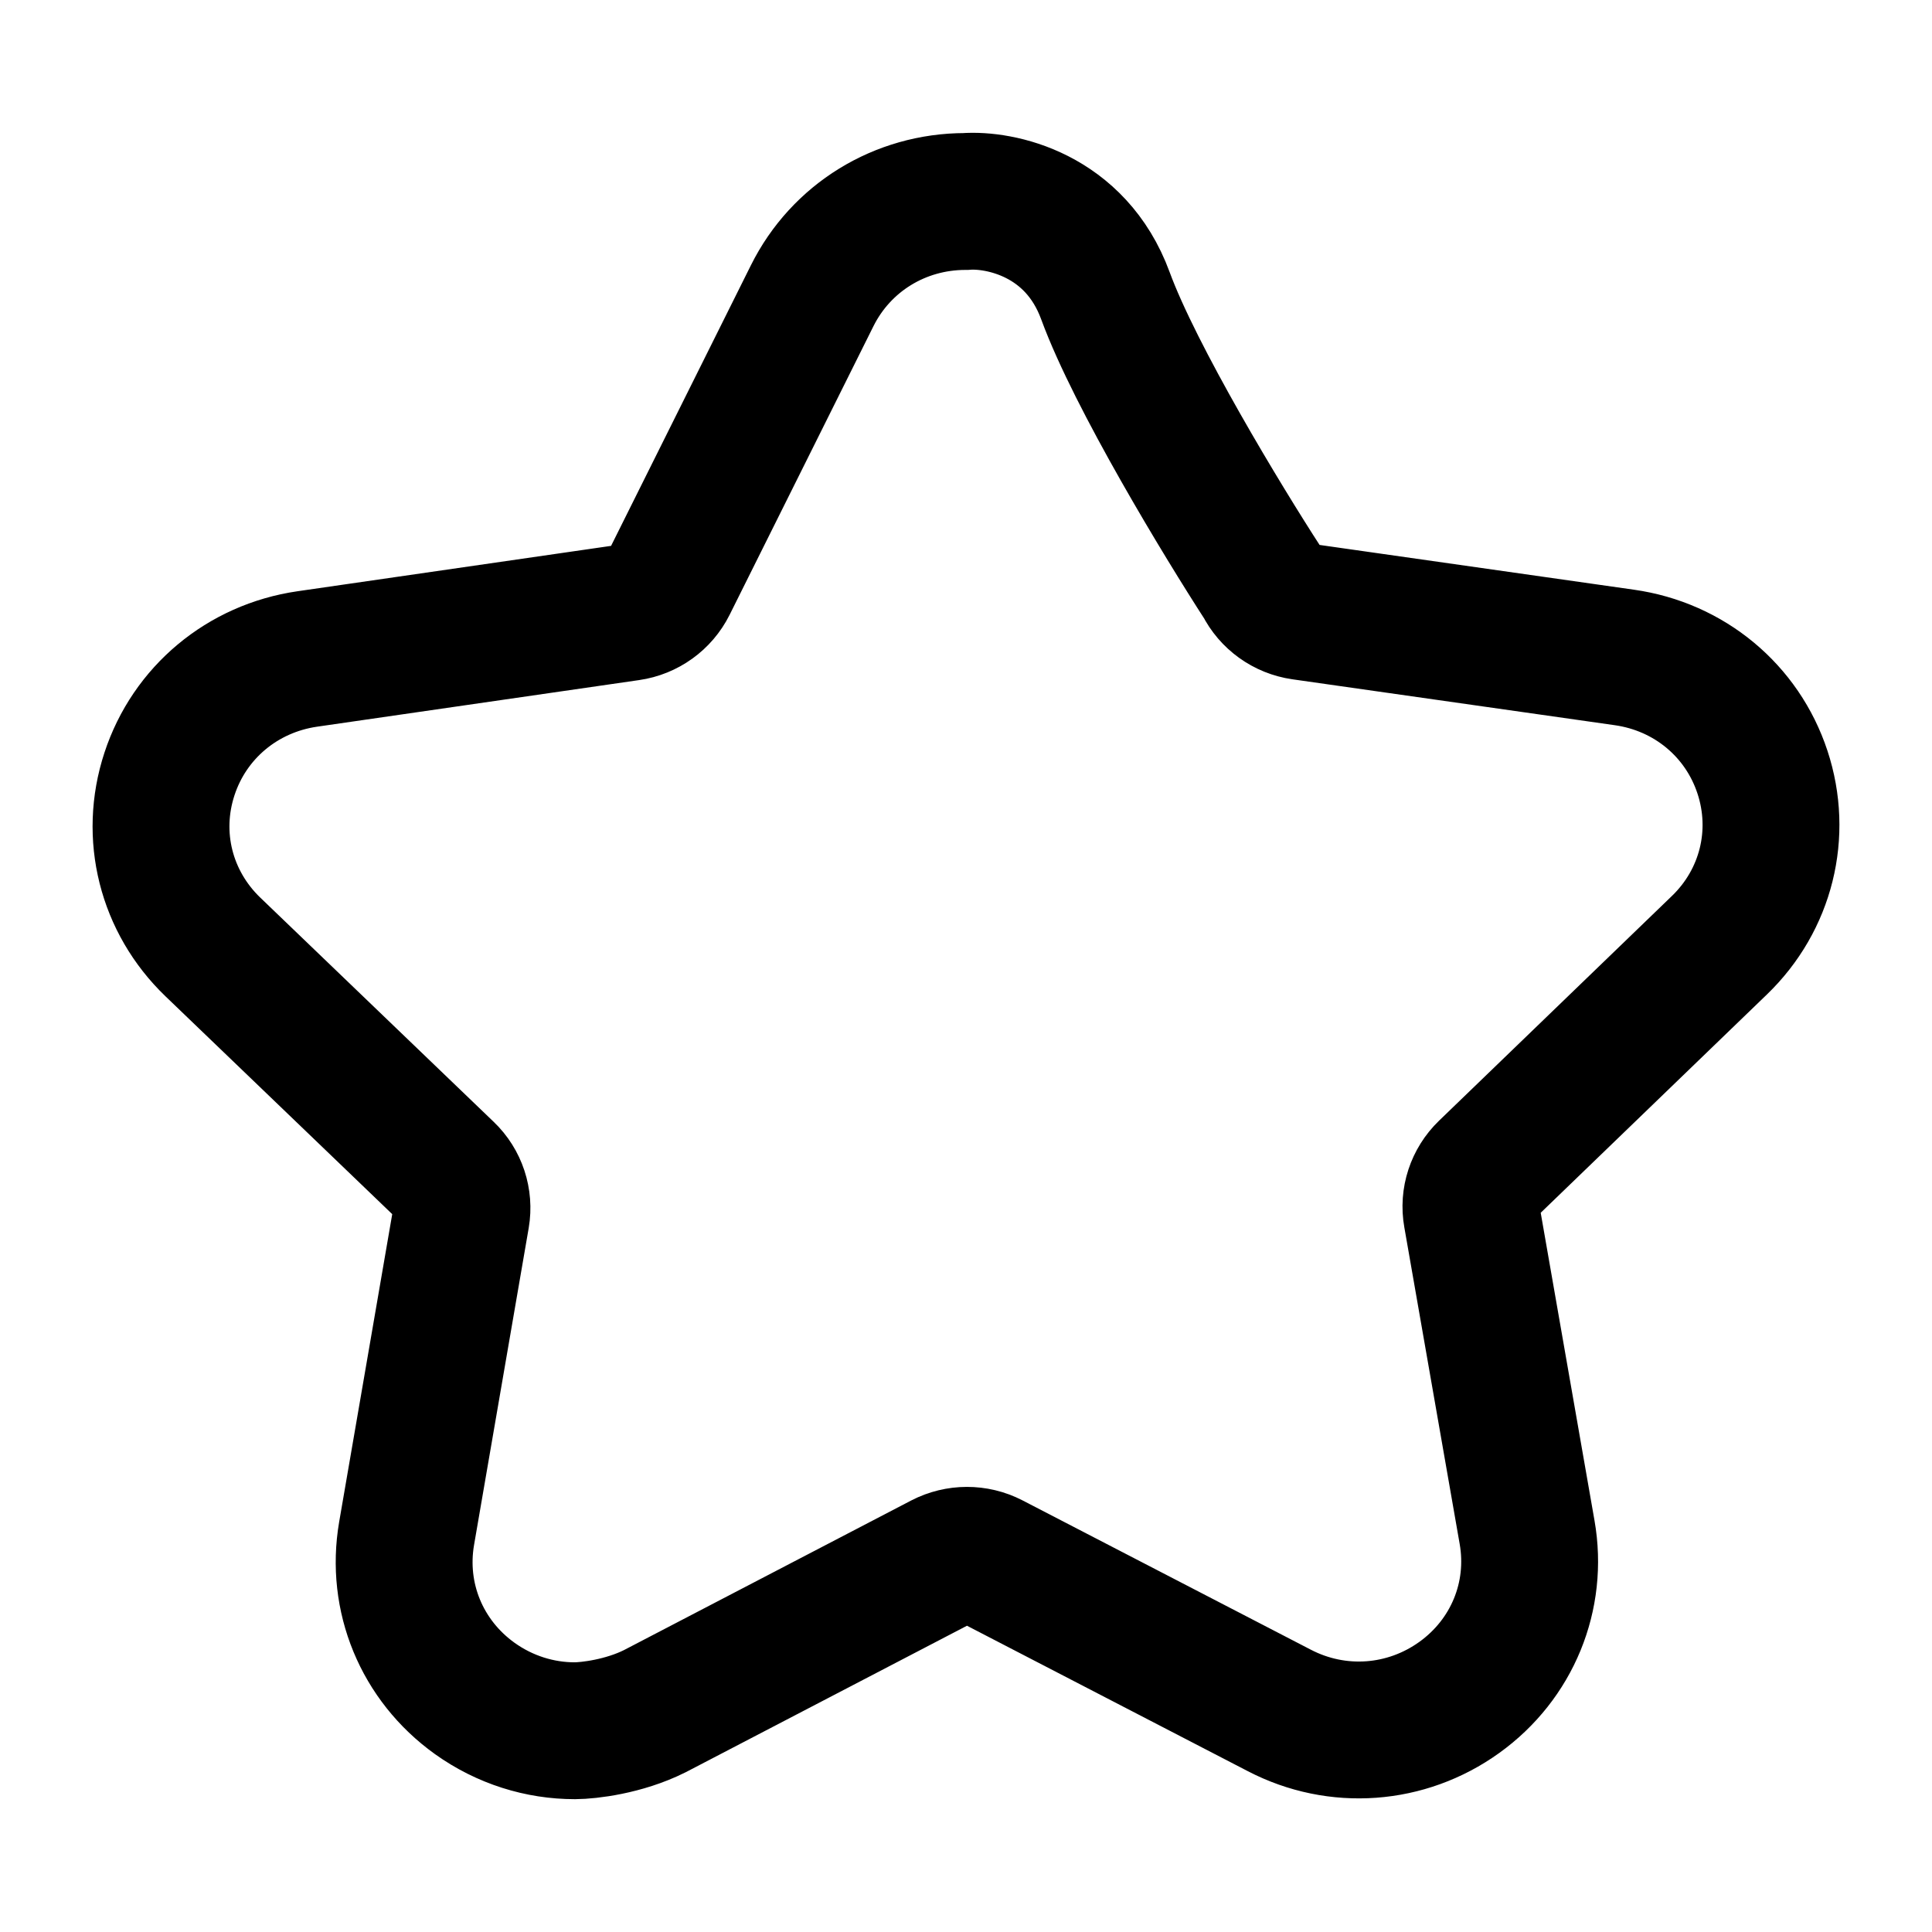 <svg width="24" height="24" viewBox="0 0 24 24" fill="none" xmlns="http://www.w3.org/2000/svg">
<path d="M20.178 8.167C20.984 8.281 21.642 8.827 21.894 9.592C22.146 10.356 21.941 11.181 21.359 11.742L18.466 14.534C18.315 14.68 18.245 14.891 18.282 15.098L18.97 19.034C19.109 19.826 18.786 20.613 18.128 21.086C17.47 21.559 16.613 21.622 15.893 21.248L12.311 19.393C12.123 19.296 11.899 19.297 11.711 19.394L8.134 21.257C7.748 21.45 7.312 21.499 7.142 21.5C6.705 21.5 6.27 21.365 5.898 21.099C5.239 20.627 4.915 19.841 5.051 19.049L5.73 15.111C5.765 14.905 5.696 14.694 5.544 14.549L2.645 11.764C2.061 11.203 1.854 10.38 2.105 9.615C2.355 8.851 3.012 8.303 3.817 8.186L7.818 7.607C8.028 7.577 8.209 7.446 8.303 7.258L10.089 3.674C10.448 2.953 11.177 2.504 11.991 2.503H11.994C12.418 2.471 13.36 2.66 13.732 3.674C14.104 4.688 15.192 6.48 15.69 7.249C15.784 7.437 15.966 7.567 16.175 7.597L20.178 8.167ZM20.178 8.167L20.168 8.235" stroke="currentColor" stroke-width="1.7"/>
</svg>
